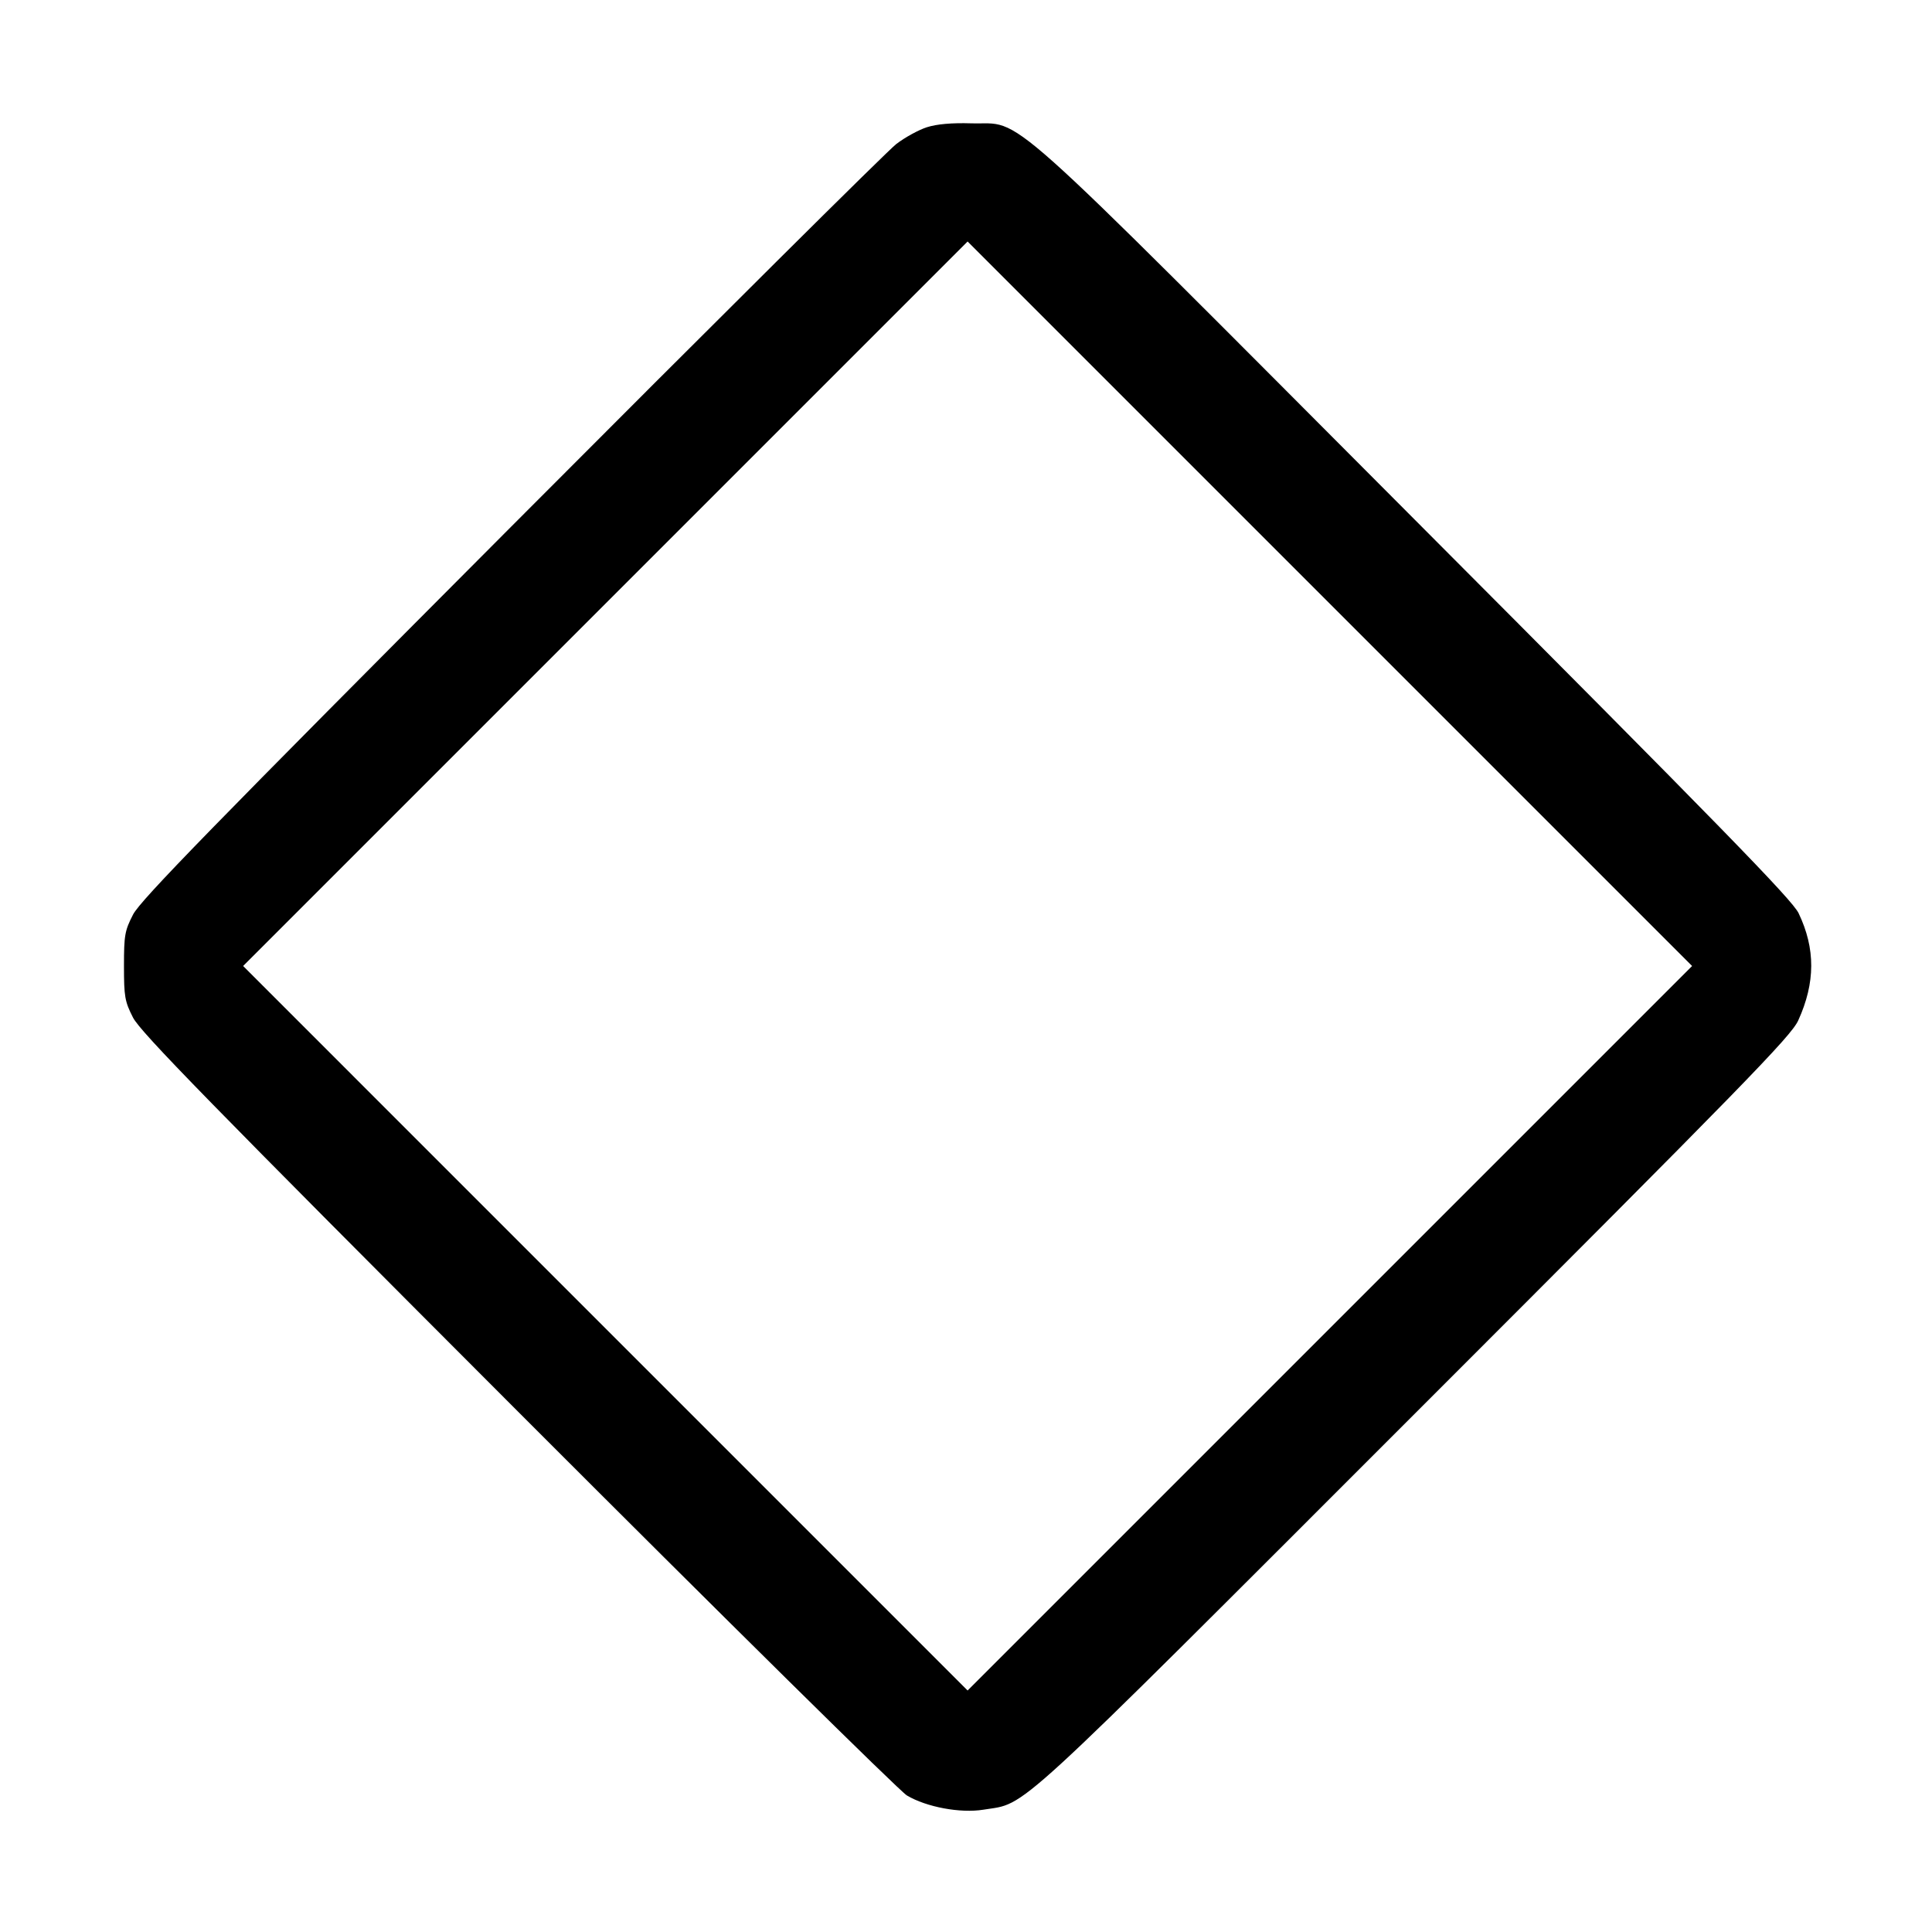 <svg fill="currentColor" viewBox="0 0 256 256" xmlns="http://www.w3.org/2000/svg"><path d="M122.815 16.860 C 121.724 17.209,119.894 18.214,118.749 19.094 C 117.604 19.974,94.656 42.776,67.753 69.766 C 28.084 109.564,18.611 119.281,17.633 121.180 C 16.534 123.311,16.427 123.920,16.427 128.000 C 16.427 132.065,16.537 132.697,17.622 134.827 C 18.604 136.753,27.746 146.110,68.609 187.014 C 95.994 214.426,119.195 237.328,120.167 237.907 C 122.754 239.449,127.263 240.289,130.301 239.794 C 136.215 238.832,133.103 241.688,187.395 187.395 C 231.309 143.482,237.319 137.317,238.279 135.208 C 240.555 130.201,240.570 125.701,238.325 121.005 C 237.476 119.230,228.045 109.562,187.442 68.839 C 131.173 12.406,135.823 16.559,128.664 16.342 C 126.117 16.265,124.123 16.441,122.815 16.860 M176.213 176.000 L 128.212 224.000 80.214 176.000 L 32.215 128.000 80.214 80.000 L 128.212 32.000 176.213 80.000 L 224.213 128.000 176.213 176.000 " stroke="none" fill-rule="evenodd"></path></svg>